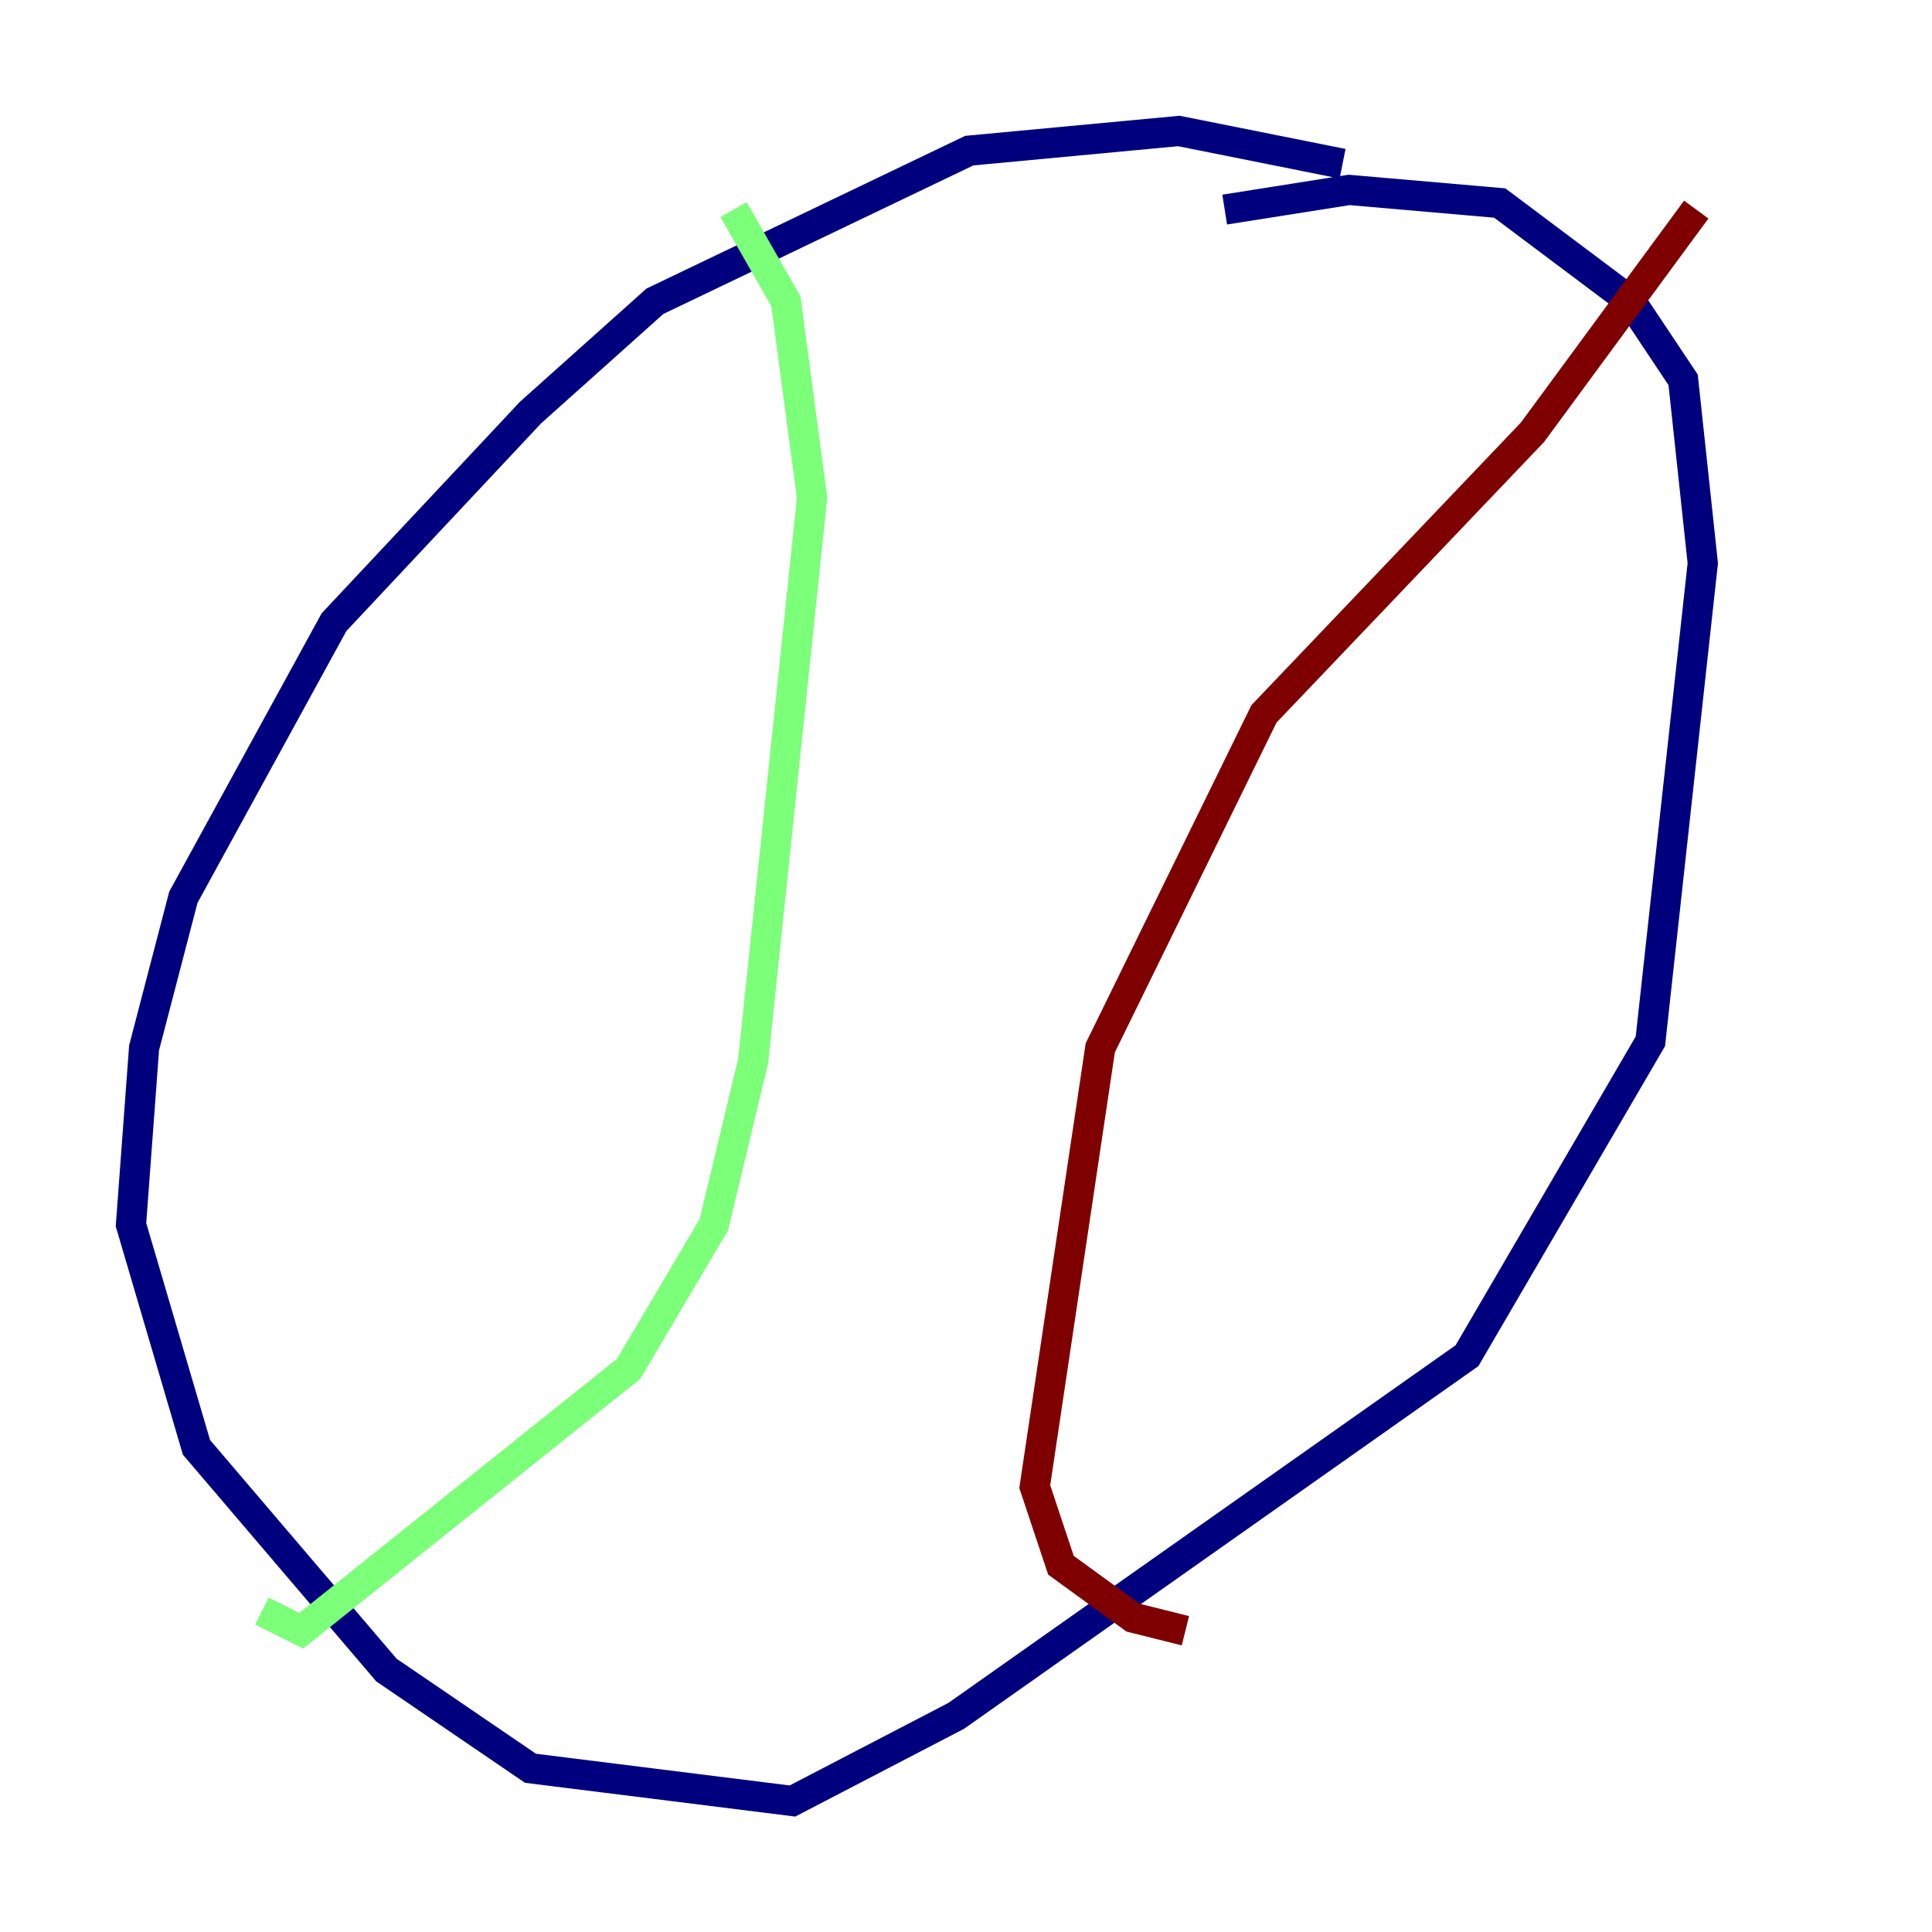 <?xml version="1.0" encoding="utf-8" ?>
<svg baseProfile="tiny" height="128" version="1.2" viewBox="0,0,128,128" width="128" xmlns="http://www.w3.org/2000/svg" xmlns:ev="http://www.w3.org/2001/xml-events" xmlns:xlink="http://www.w3.org/1999/xlink"><defs /><polyline fill="none" points="88.949,10.848 78.102,8.678 64.217,9.98 43.39,19.959 35.146,27.336 22.129,41.22 12.149,59.444 9.546,69.424 8.678,81.139 13.017,95.891 25.6,110.644 35.146,117.153 52.502,119.322 63.349,113.681 97.193,89.817 109.342,68.99 112.814,37.315 111.512,25.166 108.041,19.959 99.363,13.451 89.383,12.583 81.139,13.885" stroke="#00007f" stroke-width="2" /><polyline fill="none" points="48.597,13.885 52.068,19.959 53.803,32.976 49.898,70.291 47.295,81.139 41.654,90.685 19.959,108.041 17.356,106.739" stroke="#7cff79" stroke-width="2" /><polyline fill="none" points="112.38,13.885 101.532,28.637 83.742,47.295 72.895,69.424 68.556,98.495 70.291,103.702 75.064,107.173 78.536,108.041" stroke="#7f0000" stroke-width="2" /></svg>